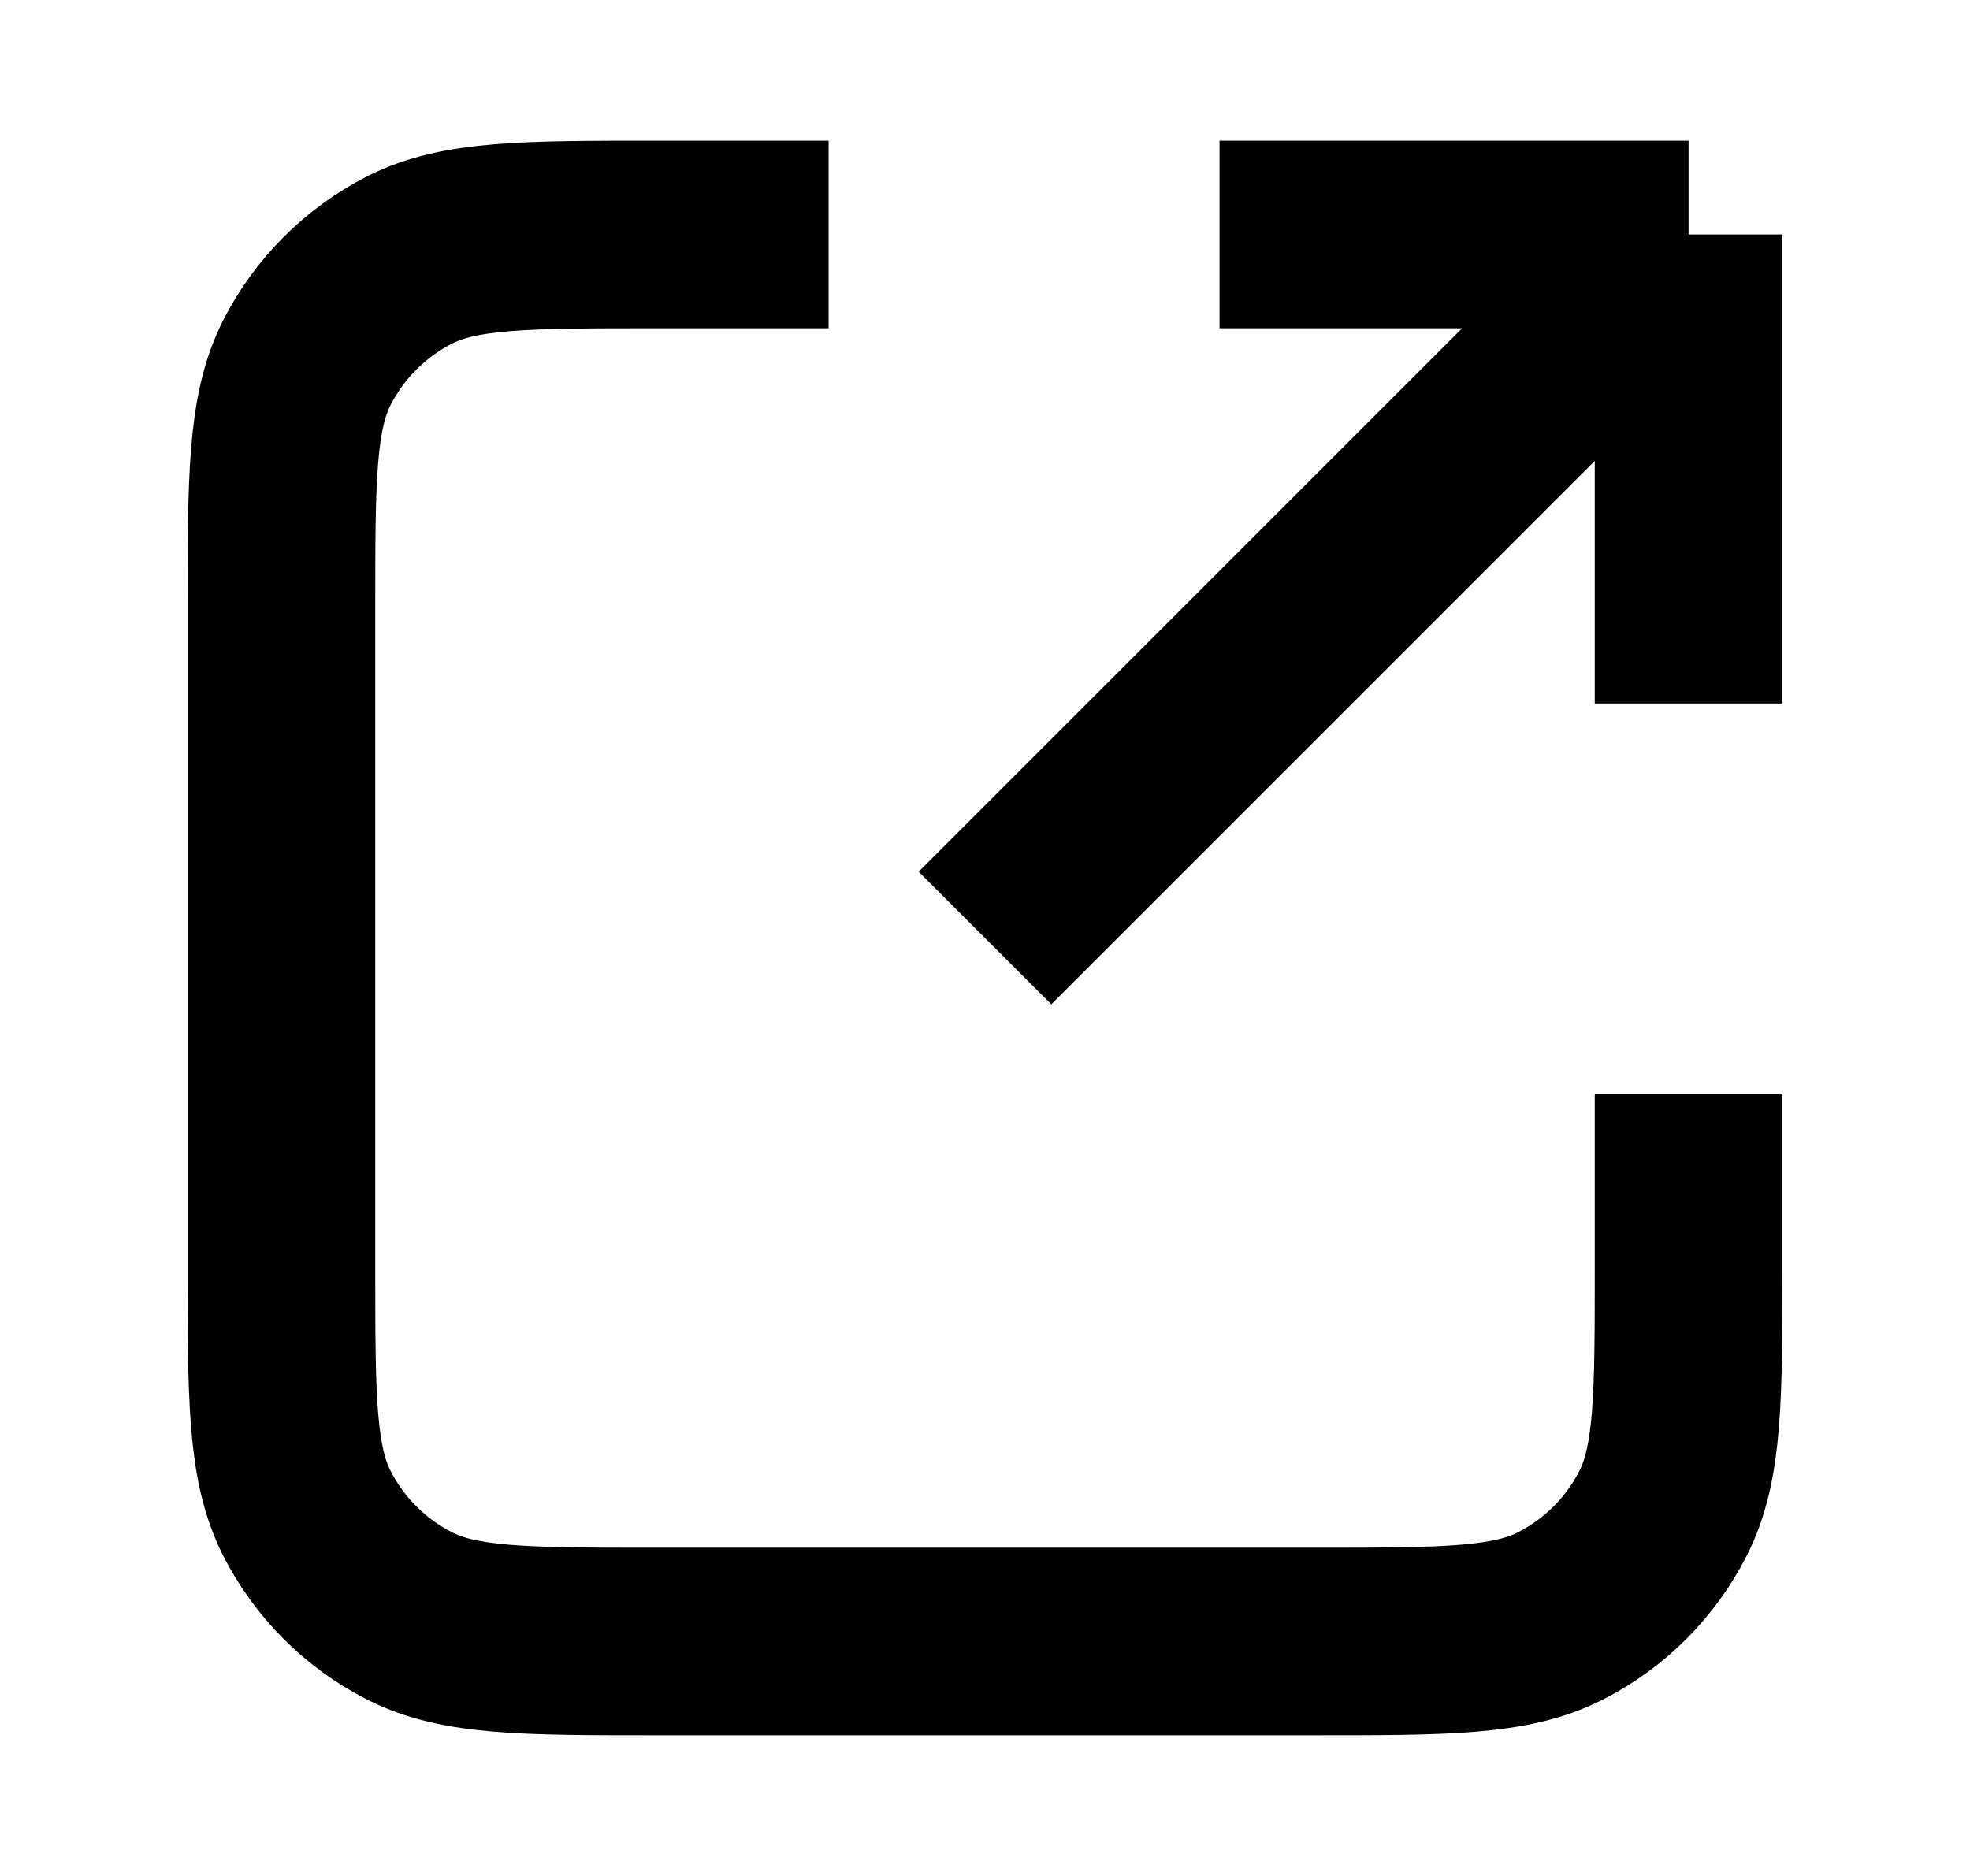 <svg width="21" height="20" viewBox="0 0 21 20" fill="none" xmlns="http://www.w3.org/2000/svg">
<path d="M18 7.5L18 2.5M18 2.5H13M18 2.5L10.5 10M8.833 2.5H7C5.6 2.5 4.9 2.5 4.365 2.772C3.895 3.012 3.512 3.395 3.272 3.865C3 4.4 3 5.1 3 6.5V13.5C3 14.9 3 15.6 3.272 16.135C3.512 16.605 3.895 16.988 4.365 17.227C4.9 17.5 5.6 17.5 7 17.5H14C15.4 17.5 16.1 17.5 16.635 17.227C17.105 16.988 17.488 16.605 17.727 16.135C18 15.6 18 14.9 18 13.5V11.667" stroke="black" stroke-width="2"/>
</svg>
